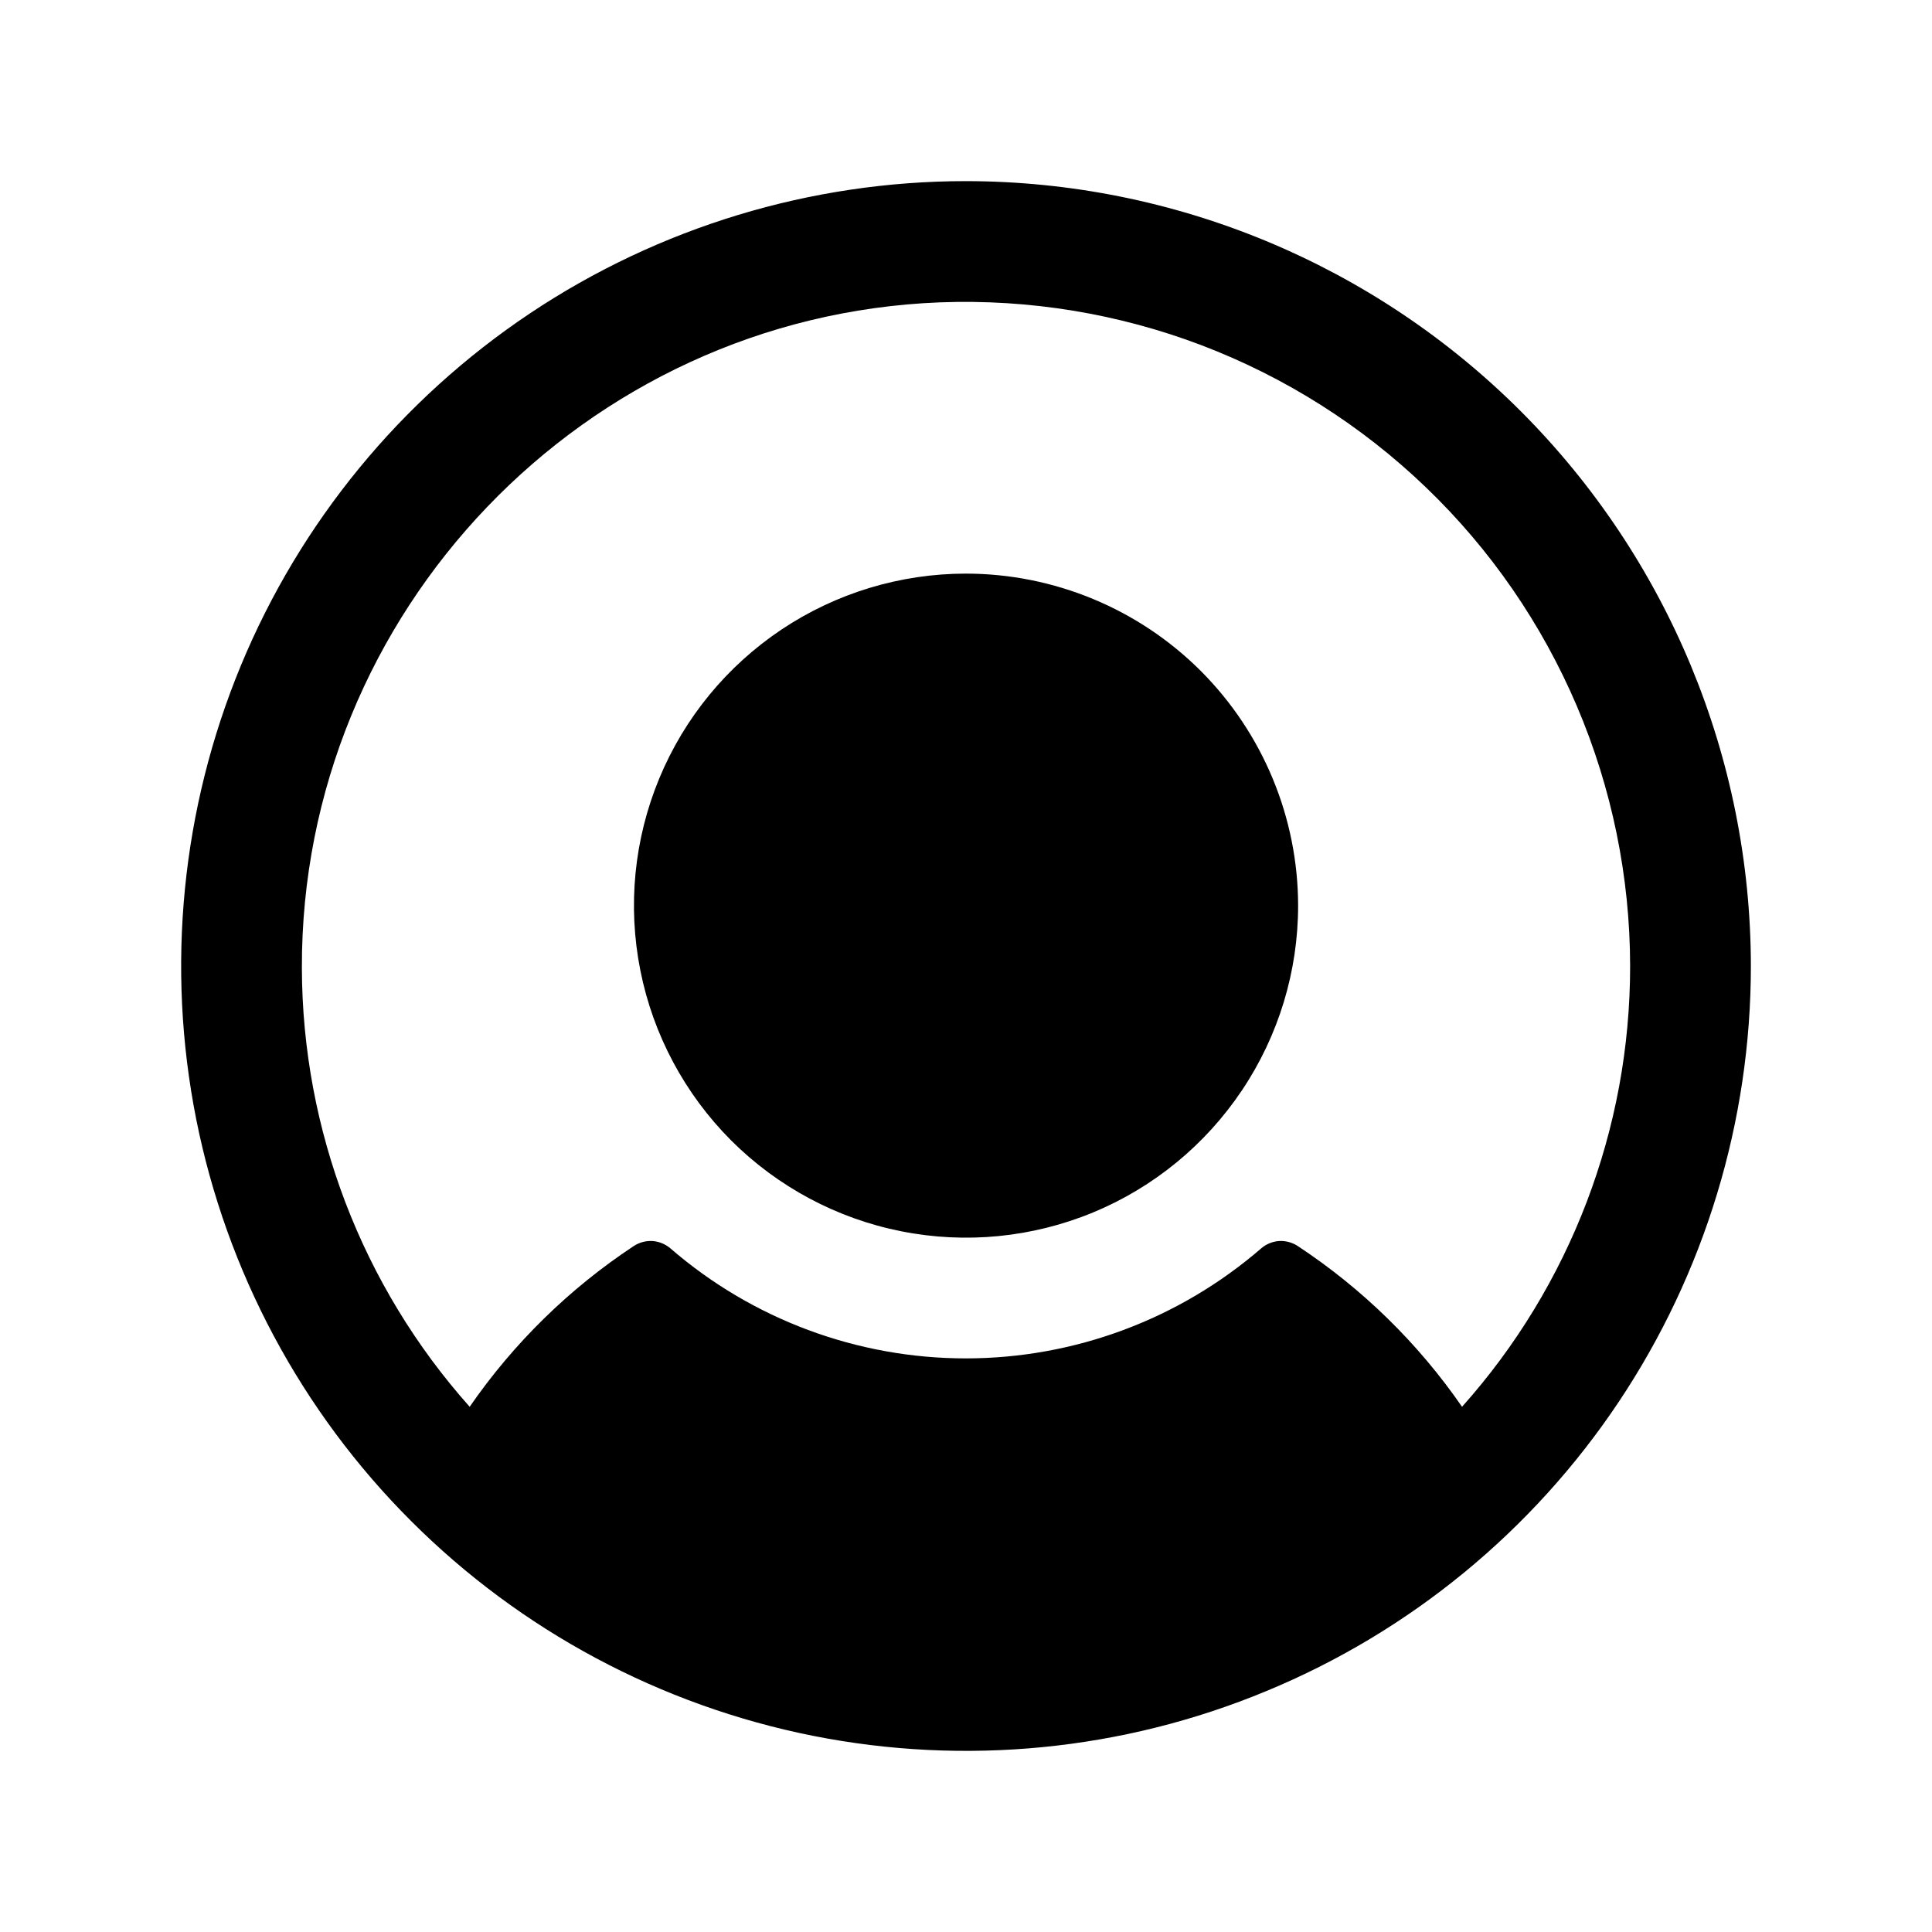 <svg width="20" height="20" viewBox="0 0 20 20" fill="none" xmlns="http://www.w3.org/2000/svg">
<path d="M13.438 9.375C13.438 10.055 13.236 10.72 12.858 11.285C12.48 11.85 11.944 12.291 11.316 12.551C10.687 12.811 9.996 12.879 9.329 12.746C8.663 12.614 8.05 12.286 7.569 11.806C7.089 11.325 6.761 10.712 6.629 10.046C6.496 9.379 6.564 8.688 6.824 8.06C7.084 7.431 7.525 6.895 8.09 6.517C8.656 6.139 9.32 5.938 10 5.938C10.911 5.939 11.785 6.301 12.43 6.945C13.074 7.59 13.437 8.464 13.438 9.375ZM18.125 10C18.125 11.607 17.648 13.178 16.756 14.514C15.863 15.85 14.594 16.892 13.109 17.506C11.625 18.122 9.991 18.282 8.415 17.969C6.839 17.655 5.391 16.881 4.255 15.745C3.118 14.609 2.345 13.161 2.031 11.585C1.718 10.009 1.879 8.375 2.493 6.891C3.108 5.406 4.15 4.137 5.486 3.244C6.822 2.352 8.393 1.875 10 1.875C12.154 1.877 14.22 2.734 15.743 4.257C17.266 5.781 18.123 7.846 18.125 10ZM16.875 10C16.874 9.075 16.686 8.159 16.323 7.308C15.96 6.457 15.43 5.687 14.762 5.046C14.095 4.405 13.306 3.905 12.441 3.575C11.576 3.246 10.654 3.095 9.729 3.13C6.049 3.273 3.115 6.338 3.125 10.02C3.129 11.696 3.747 13.312 4.862 14.563C5.317 13.904 5.894 13.339 6.562 12.898C6.619 12.861 6.687 12.843 6.755 12.847C6.824 12.852 6.888 12.879 6.94 12.923C7.789 13.658 8.875 14.062 9.998 14.062C11.121 14.062 12.206 13.658 13.056 12.923C13.107 12.879 13.172 12.852 13.24 12.847C13.308 12.843 13.376 12.861 13.433 12.898C14.102 13.339 14.68 13.904 15.135 14.563C16.256 13.308 16.876 11.683 16.875 10Z" fill="black"/>
</svg>
